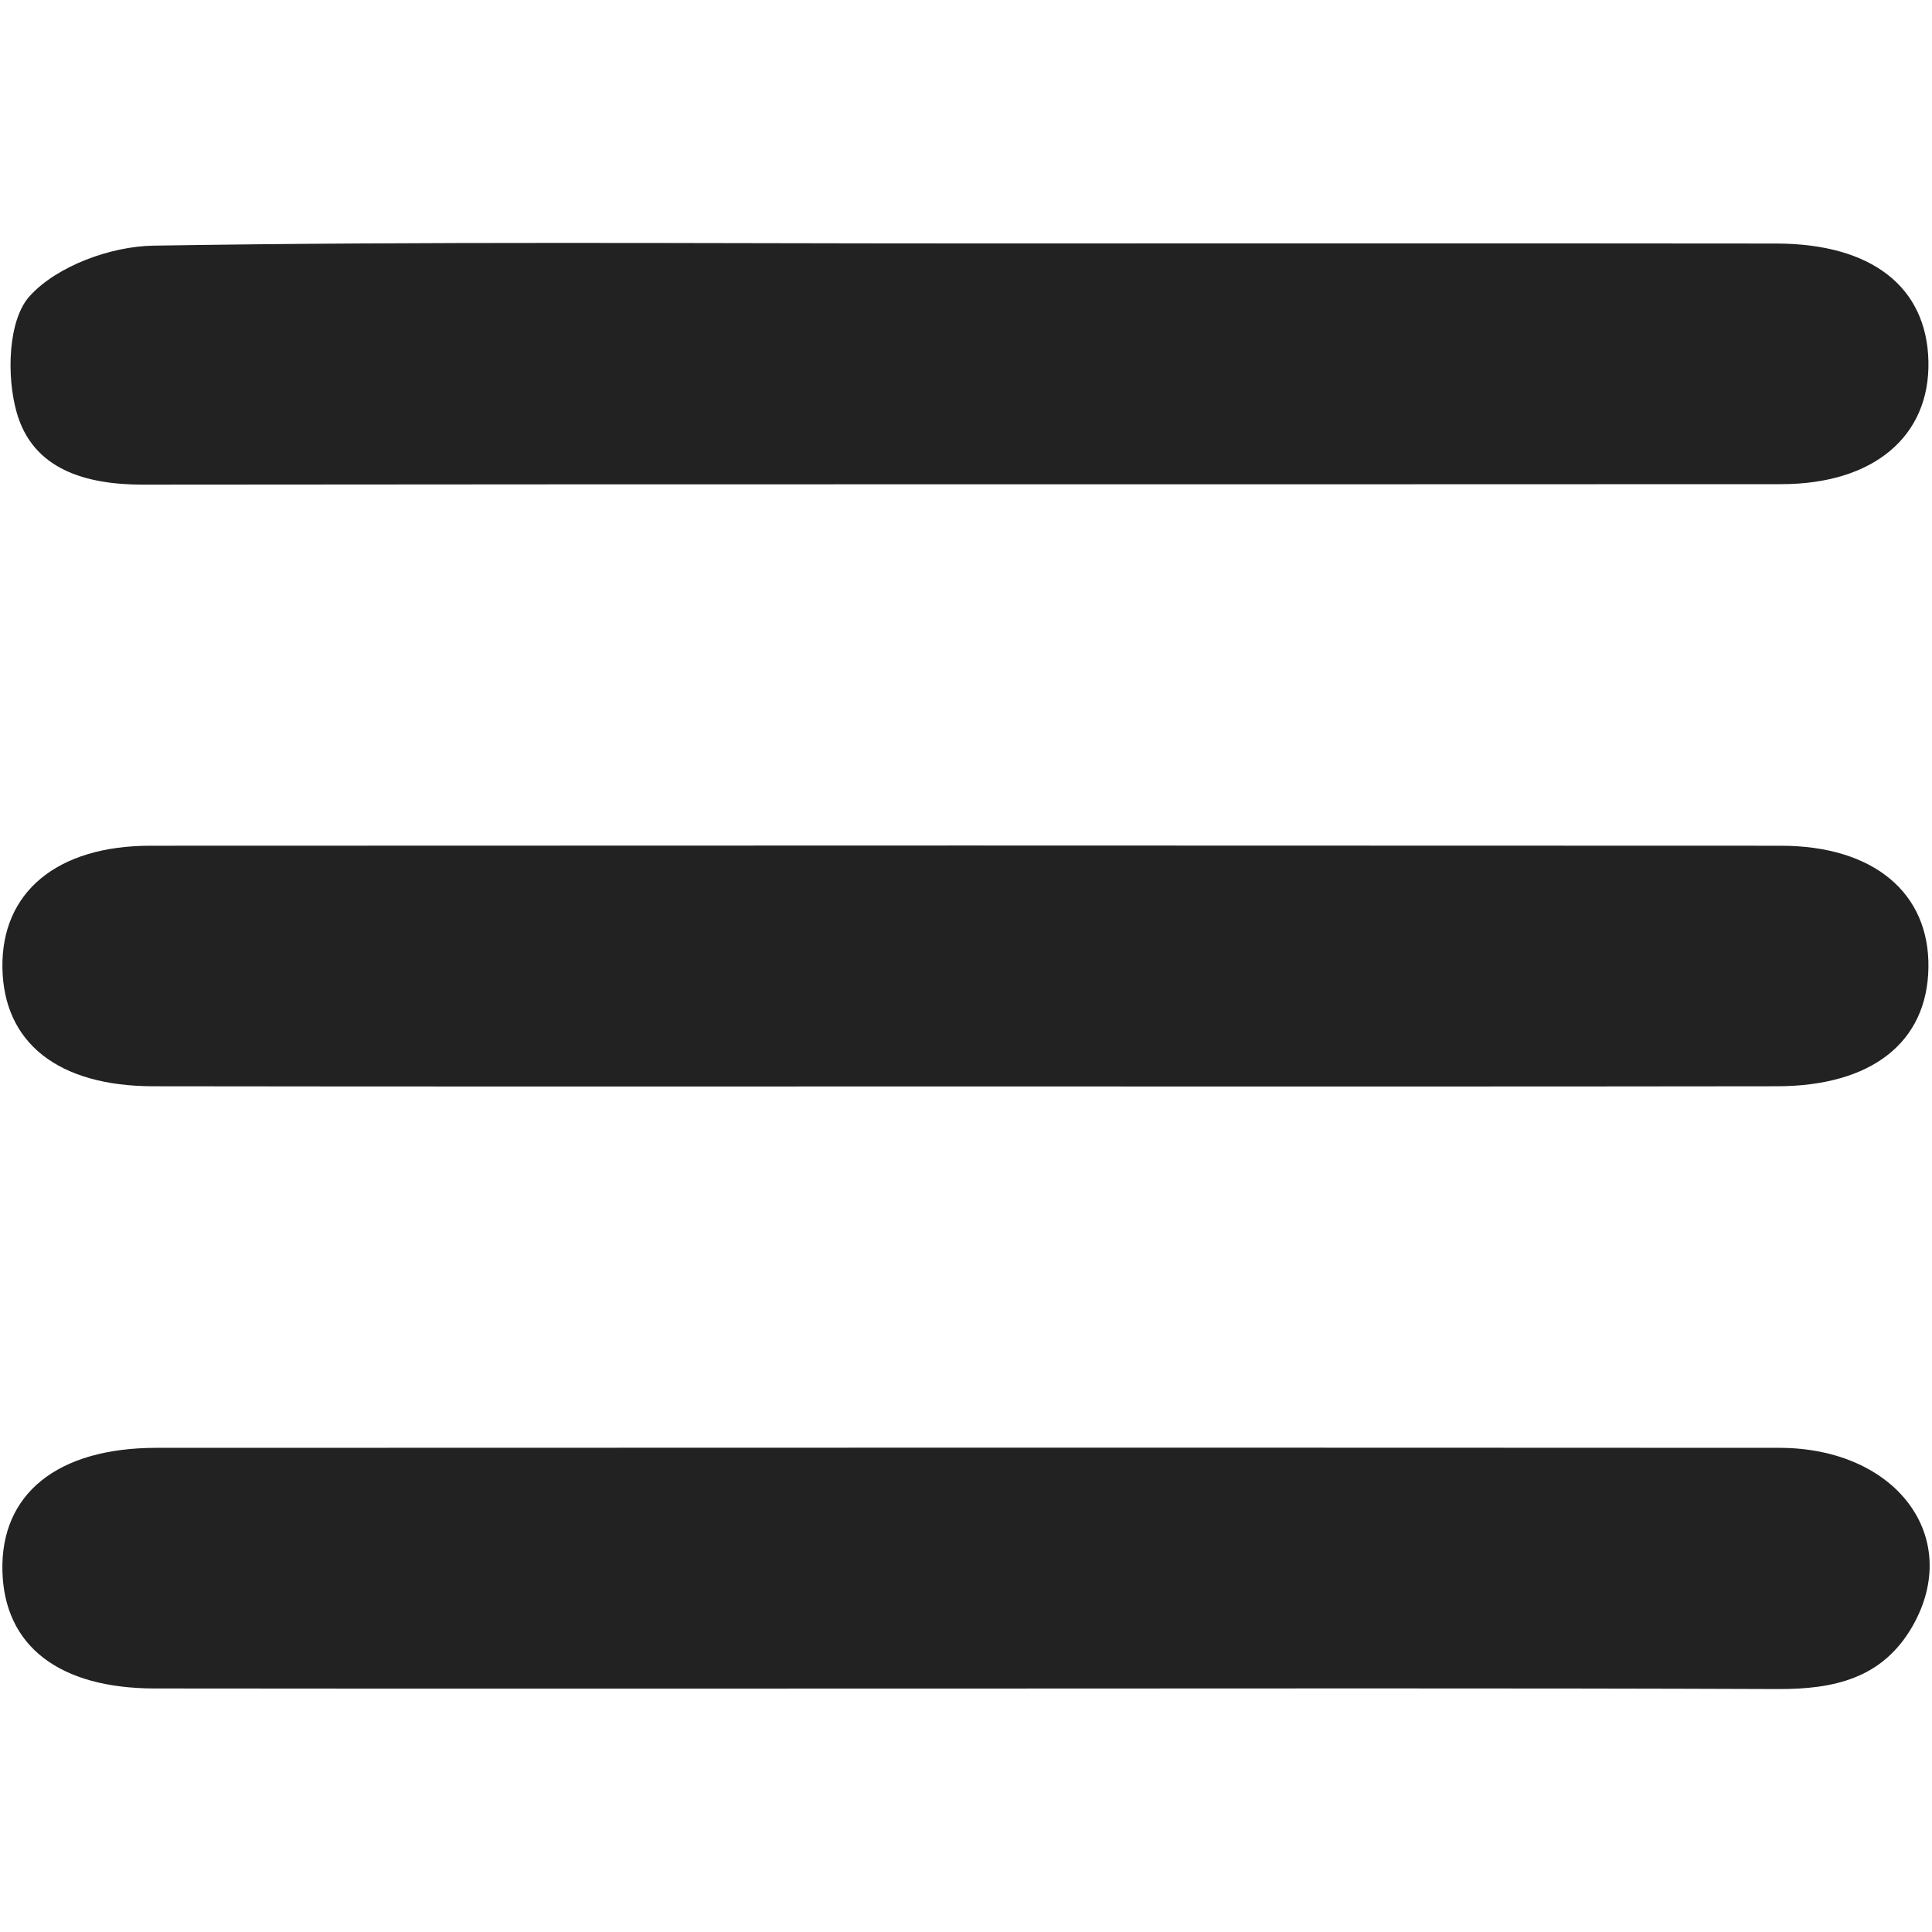 <svg xmlns="http://www.w3.org/2000/svg" viewBox="0 0 20 20"><path d="M9.989 2.52c2.8 0 5.6-.002 8.4.001.988.002 1.558.45 1.574 1.221.016.774-.566 1.27-1.525 1.27-5.653.003-11.305-.001-16.958.005-.596 0-1.142-.158-1.308-.75-.106-.373-.09-.958.138-1.205.284-.31.837-.512 1.278-.519 2.8-.045 5.6-.023 8.4-.023zm-.074 8.727c-2.775 0-5.55.002-8.324-.002-.99 0-1.554-.45-1.566-1.227-.012-.779.561-1.262 1.529-1.263 5.627-.003 11.253-.003 16.88 0 .964 0 1.542.49 1.529 1.264-.013.77-.586 1.225-1.57 1.226-2.826.004-5.652.002-8.478.002zm.012 6.233c-2.775 0-5.55.002-8.324-.001-.995-.001-1.559-.442-1.578-1.216-.02-.798.568-1.275 1.595-1.275 5.6-.002 11.201-.003 16.802 0 1.213.002 1.899.929 1.377 1.845-.31.542-.811.654-1.393.652-2.827-.011-5.653-.005-8.48-.005z" fill="#222"/></svg>
